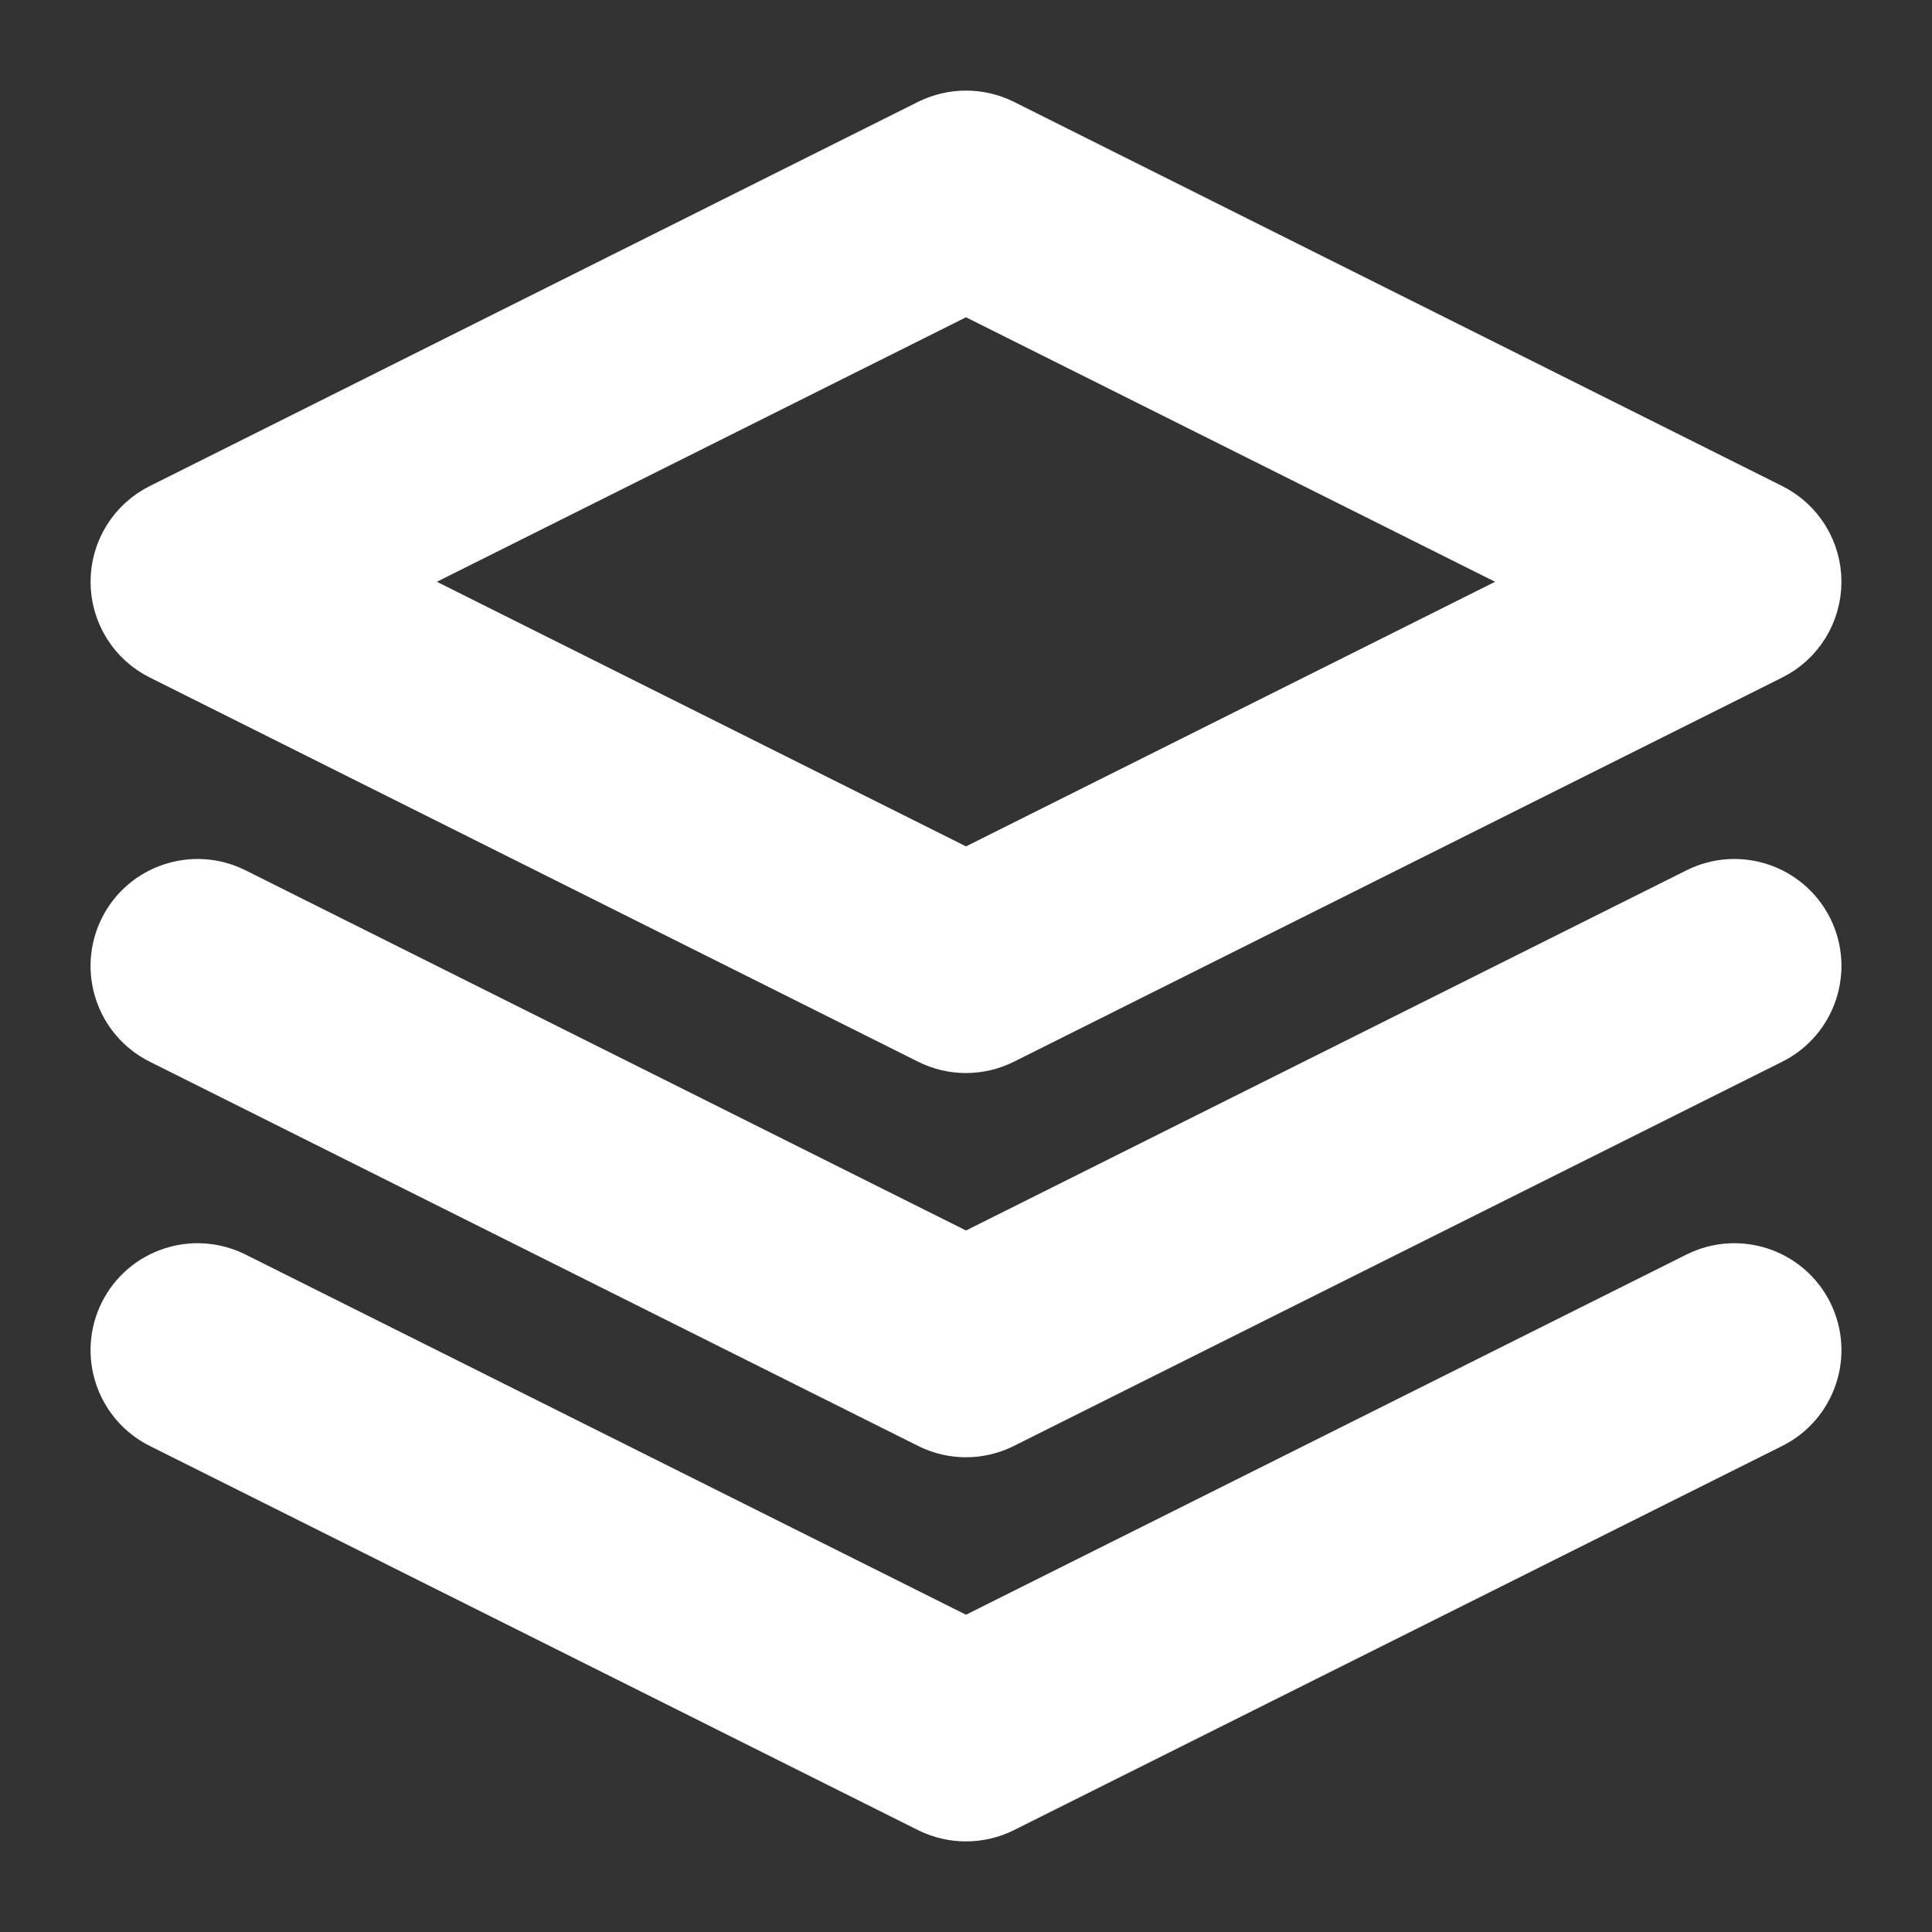 <svg
    width="45px"
    height="45px"
    viewBox="0 0 16 16"
    fill="none"
    xmlns="http://www.w3.org/2000/svg"
    className="MuiSvgIcon-root MuiSvgIcon-fontSizeSmall mui-style-8tazii"
    focusable="false"
    aria-hidden="true"
>
    <rect x="0" y="0" width="16" height="16" fill="#333333" stroke="none"/>
    <path
        fill-rule="evenodd"
        clip-rule="evenodd"
        d="M7.715 1.067C7.895 0.978 8.105 0.978 8.285 1.067L14.648 4.249C14.864 4.357 15 4.577 15 4.818C15 5.059 14.864 5.28 14.648 5.387L8.285 8.569C8.105 8.659 7.895 8.659 7.715 8.569L1.352 5.387C1.136 5.28 1 5.059 1 4.818C1 4.577 1.136 4.357 1.352 4.249L7.715 1.067ZM3.059 4.818L8 7.289L12.941 4.818L8 2.348L3.059 4.818ZM1.067 7.715C1.224 7.401 1.607 7.274 1.921 7.431L8 10.47L14.079 7.431C14.393 7.274 14.775 7.401 14.933 7.715C15.09 8.03 14.962 8.412 14.648 8.569L8.285 11.751C8.105 11.841 7.895 11.841 7.715 11.751L1.352 8.569C1.038 8.412 0.91 8.03 1.067 7.715ZM1.067 10.897C1.224 10.583 1.607 10.456 1.921 10.613L8 13.652L14.079 10.613C14.393 10.456 14.775 10.583 14.933 10.897C15.09 11.212 14.962 11.594 14.648 11.751L8.285 14.933C8.105 15.022 7.895 15.022 7.715 14.933L1.352 11.751C1.038 11.594 0.91 11.212 1.067 10.897Z"
        fill="white"
        stroke="white"
        stroke-width="0.5"
        stroke-linecap="round"
        stroke-linejoin="round"
    ></path>
</svg>
